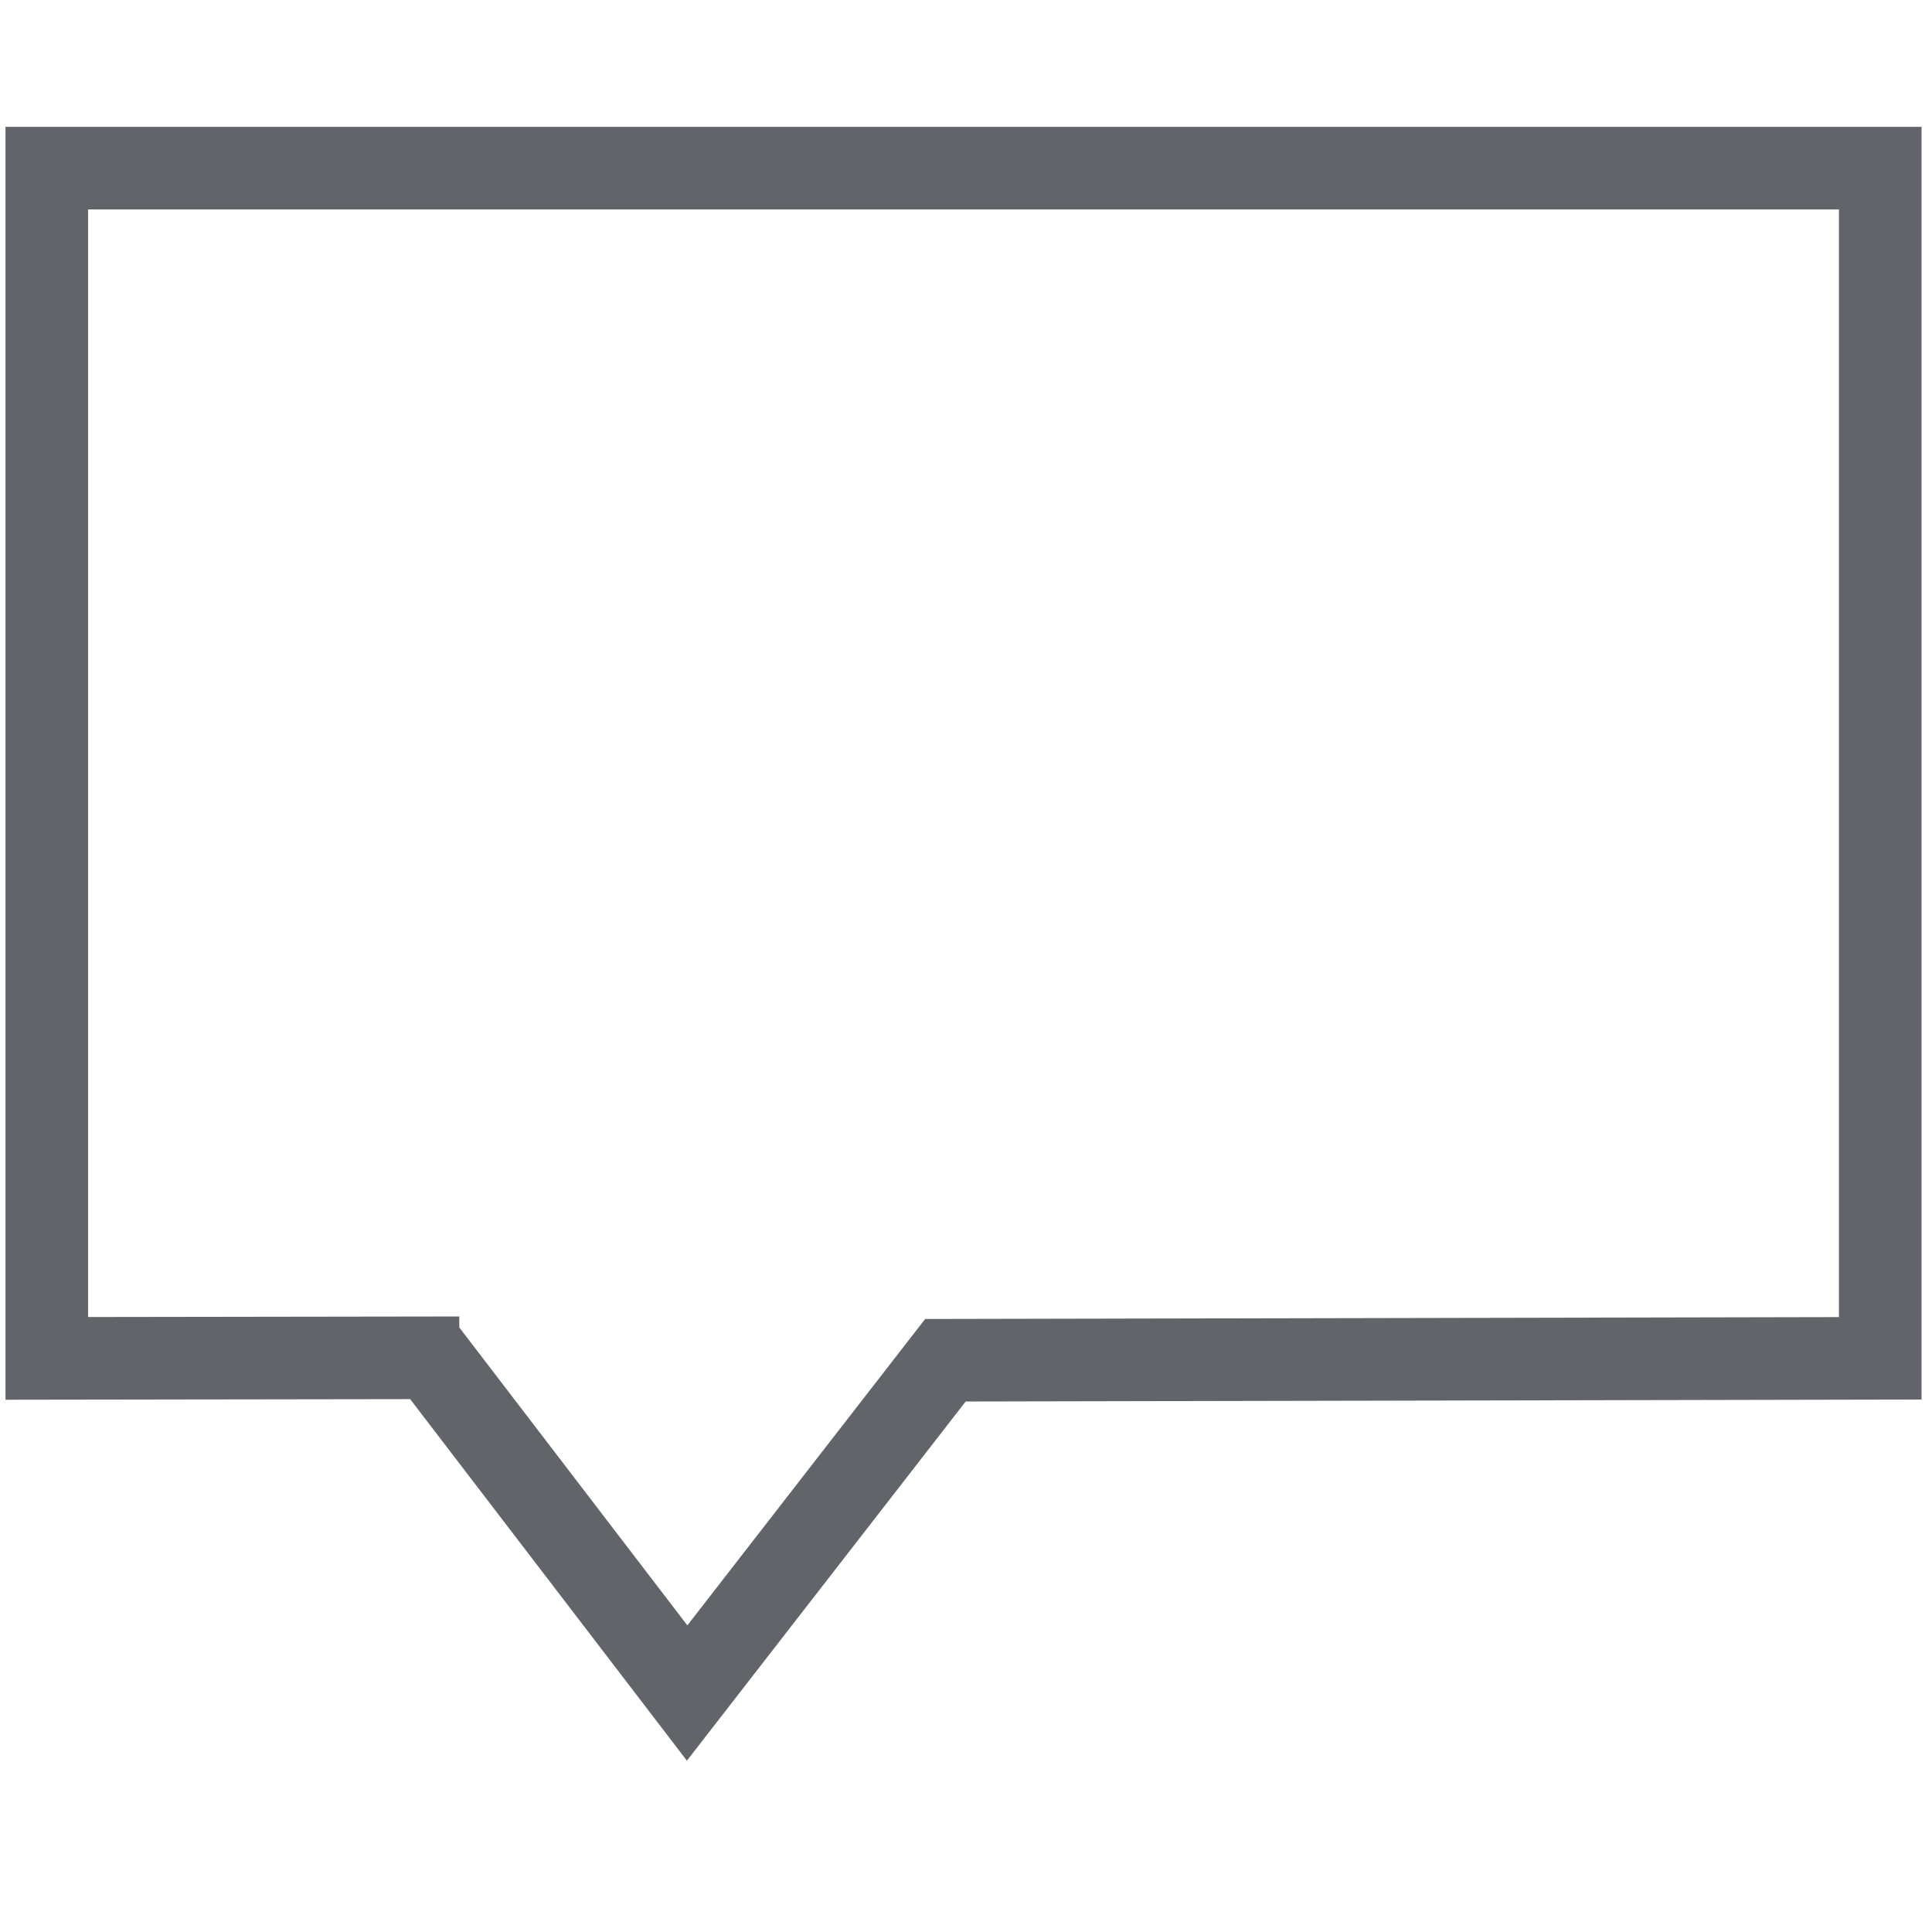 <?xml version="1.0" encoding="UTF-8" standalone="no"?>
<svg
   xmlns:dc="http://purl.org/dc/elements/1.1/"
   xmlns:cc="http://creativecommons.org/ns#"
   xmlns:rdf="http://www.w3.org/1999/02/22-rdf-syntax-ns#"
   xmlns:svg="http://www.w3.org/2000/svg"
   xmlns="http://www.w3.org/2000/svg"
   xmlns:sodipodi="http://sodipodi.sourceforge.net/DTD/sodipodi-0.dtd"
   xmlns:inkscape="http://www.inkscape.org/namespaces/inkscape"
   version="1.1"
   width="32"
   height="32"
   viewBox="0 0 32.00 32.00"
   enable-background="new 0 0 32.00 32.00"
   xml:space="preserve"
   id="svg4487"
   sodipodi:docname="Message - Dark.svg"
   inkscape:version="0.92.1 r15371"><defs
     id="defs4491" /><sodipodi:namedview
     pagecolor="#ffffff"
     bordercolor="#666666"
     borderopacity="1"
     objecttolerance="10"
     gridtolerance="10"
     guidetolerance="10"
     inkscape:pageopacity="0"
     inkscape:pageshadow="2"
     inkscape:window-width="1920"
     inkscape:window-height="1027"
     id="namedview4489"
     showgrid="false"
     inkscape:pagecheckerboard="true"
     inkscape:zoom="25.875"
     inkscape:cx="9.7198068"
     inkscape:cy="16.019324"
     inkscape:window-x="-8"
     inkscape:window-y="-8"
     inkscape:window-maximized="1"
     inkscape:current-layer="svg4487" /><path
     d="m 7.608,22.489 -6.833,0.01 V 2.785 H 31.143 V 22.498 l -15.484,0.032 -4.278,5.512 -4.448,-5.811"
     id="path4485"
     inkscape:connector-curvature="0"
     style="fill:none;stroke:#5e6166;stroke-width:1.368;stroke-linejoin:miter;stroke-opacity:0.98" /></svg>